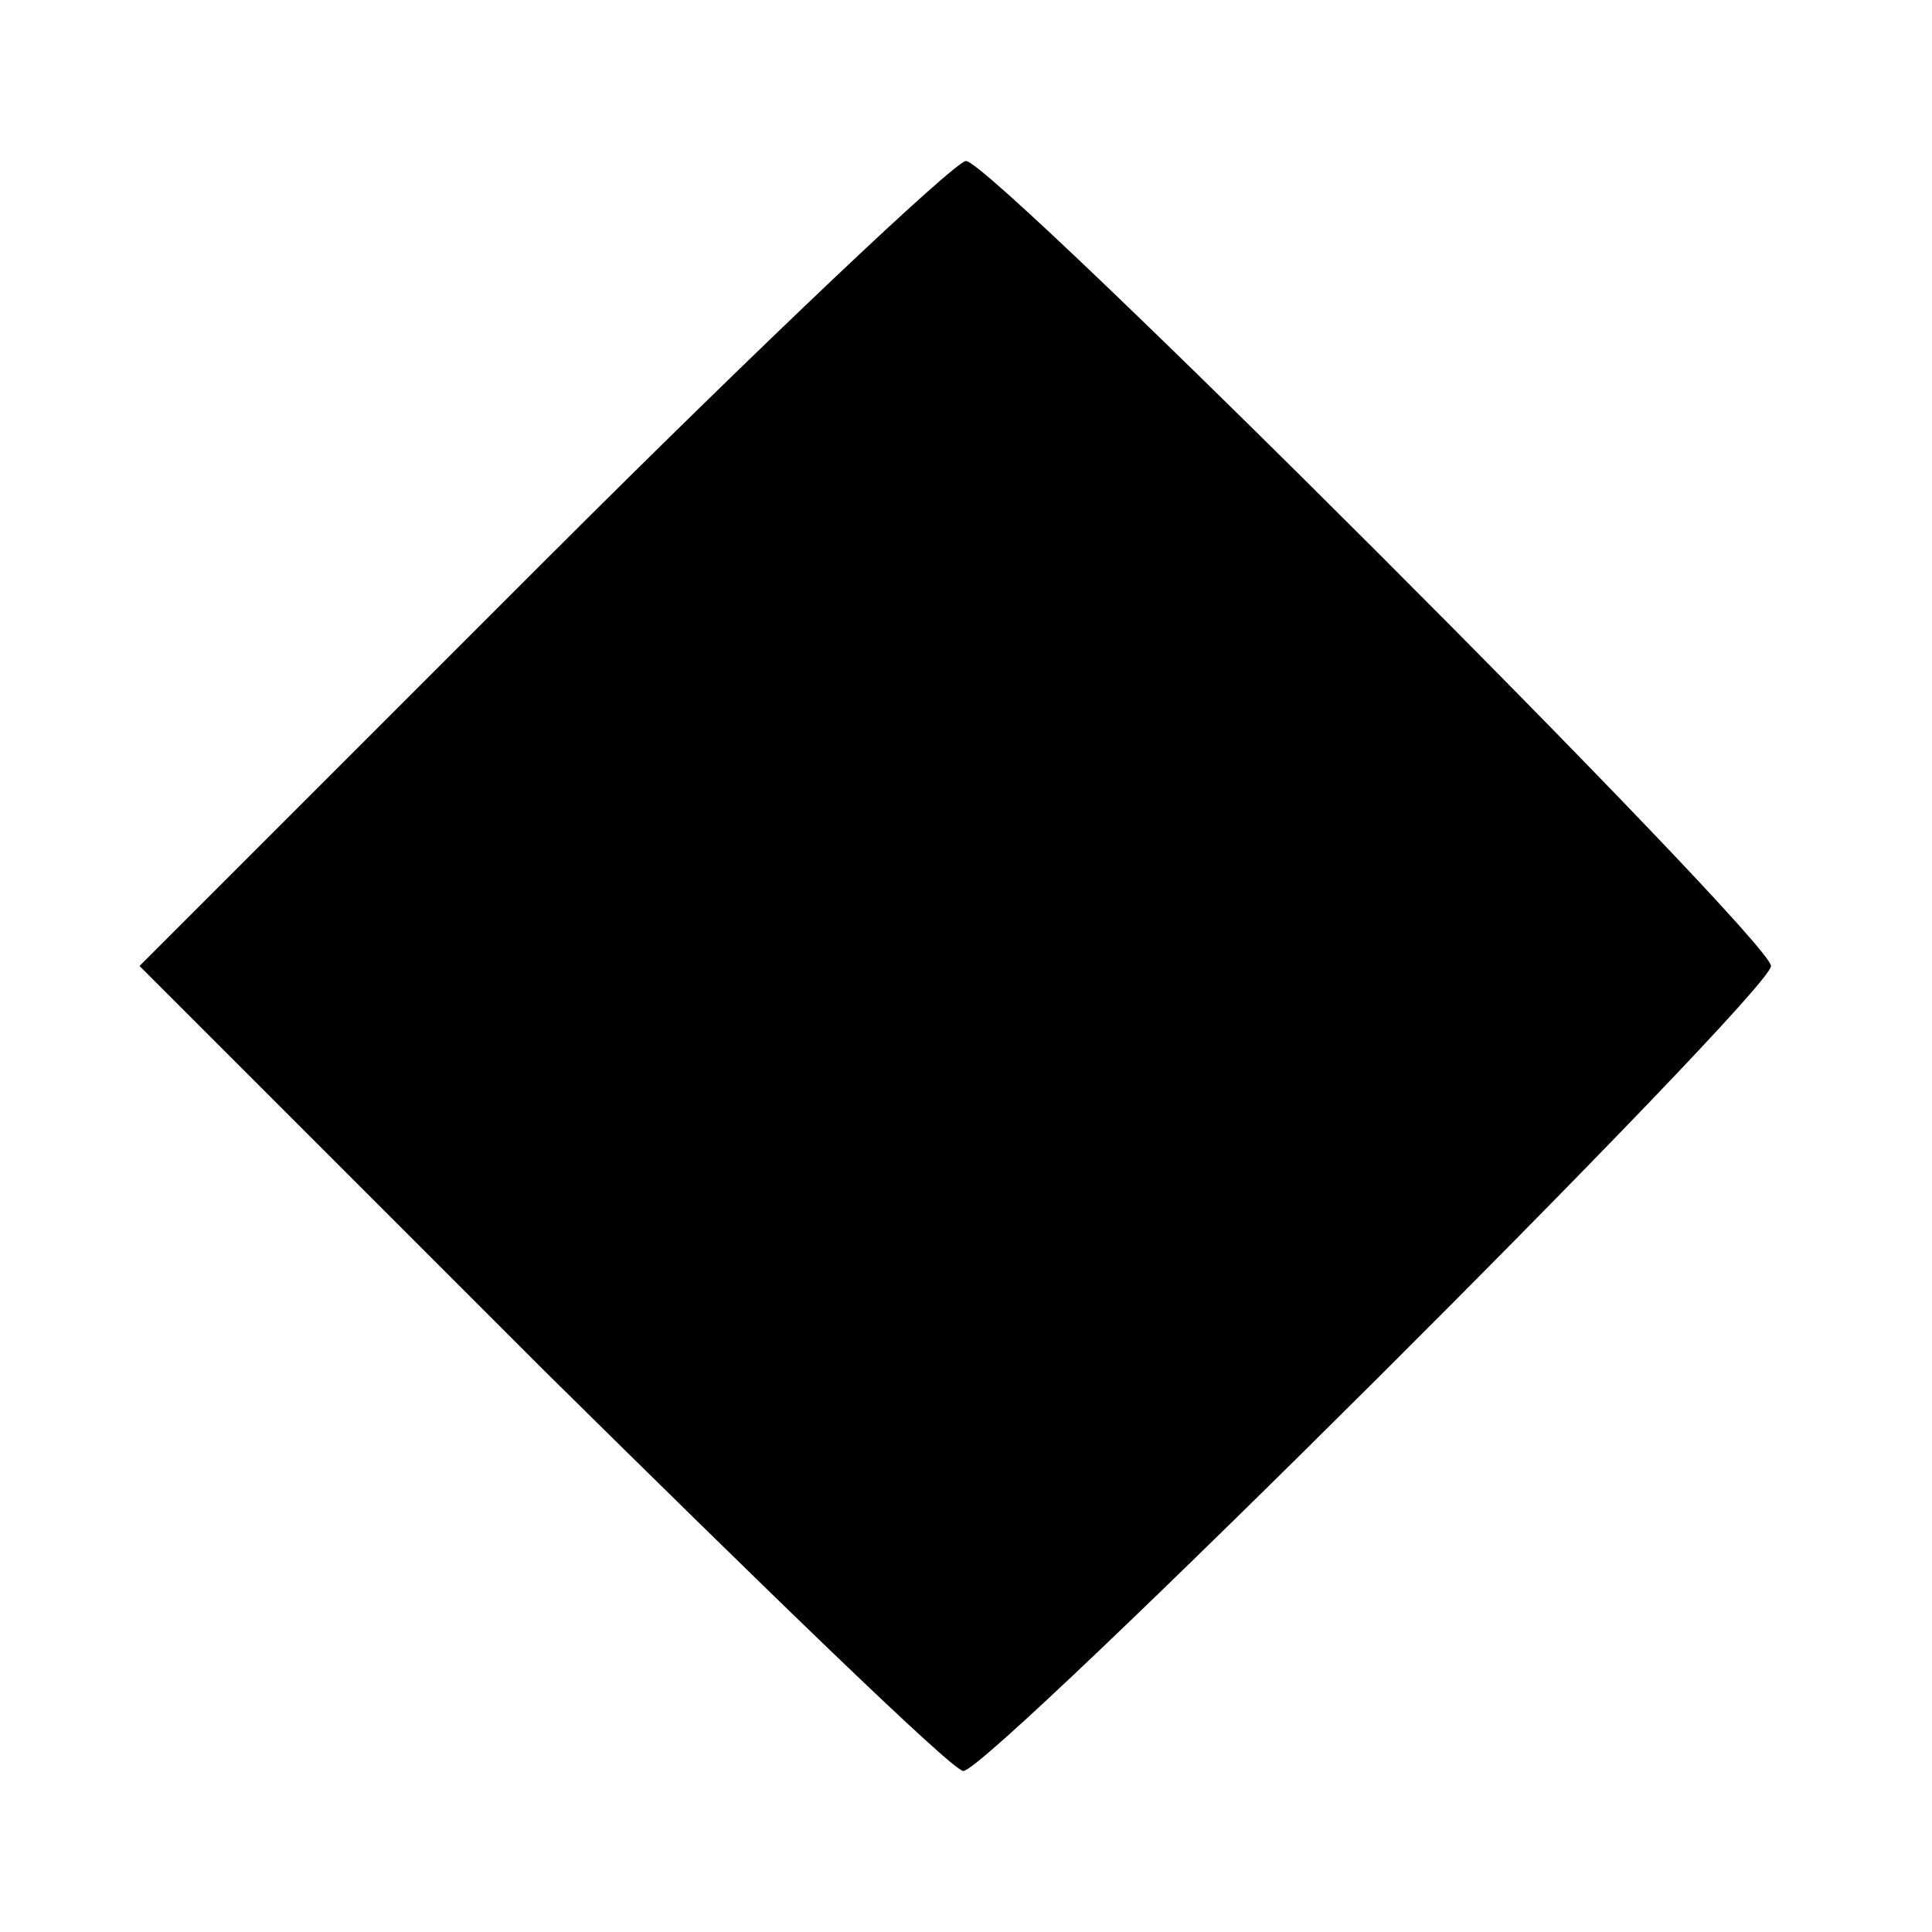 <?xml version="1.0" standalone="no"?>
<!DOCTYPE svg PUBLIC "-//W3C//DTD SVG 20010904//EN"
 "http://www.w3.org/TR/2001/REC-SVG-20010904/DTD/svg10.dtd">
<svg version="1.0" xmlns="http://www.w3.org/2000/svg"
 width="72pt" height="72pt" viewBox="0 0 72 72"
 preserveAspectRatio="xMidYMid meet">
<g transform="translate(0,72) scale(0.1,-0.1)"
fill="#000000" stroke="none">
<path d="M202 510 l-150 -150 150 -150 c83 -82 153 -150 157 -150 10 0 301
290 301 300 0 10 -290 300 -300 300 -4 0 -75 -67 -158 -150z"/>
</g>
</svg>
